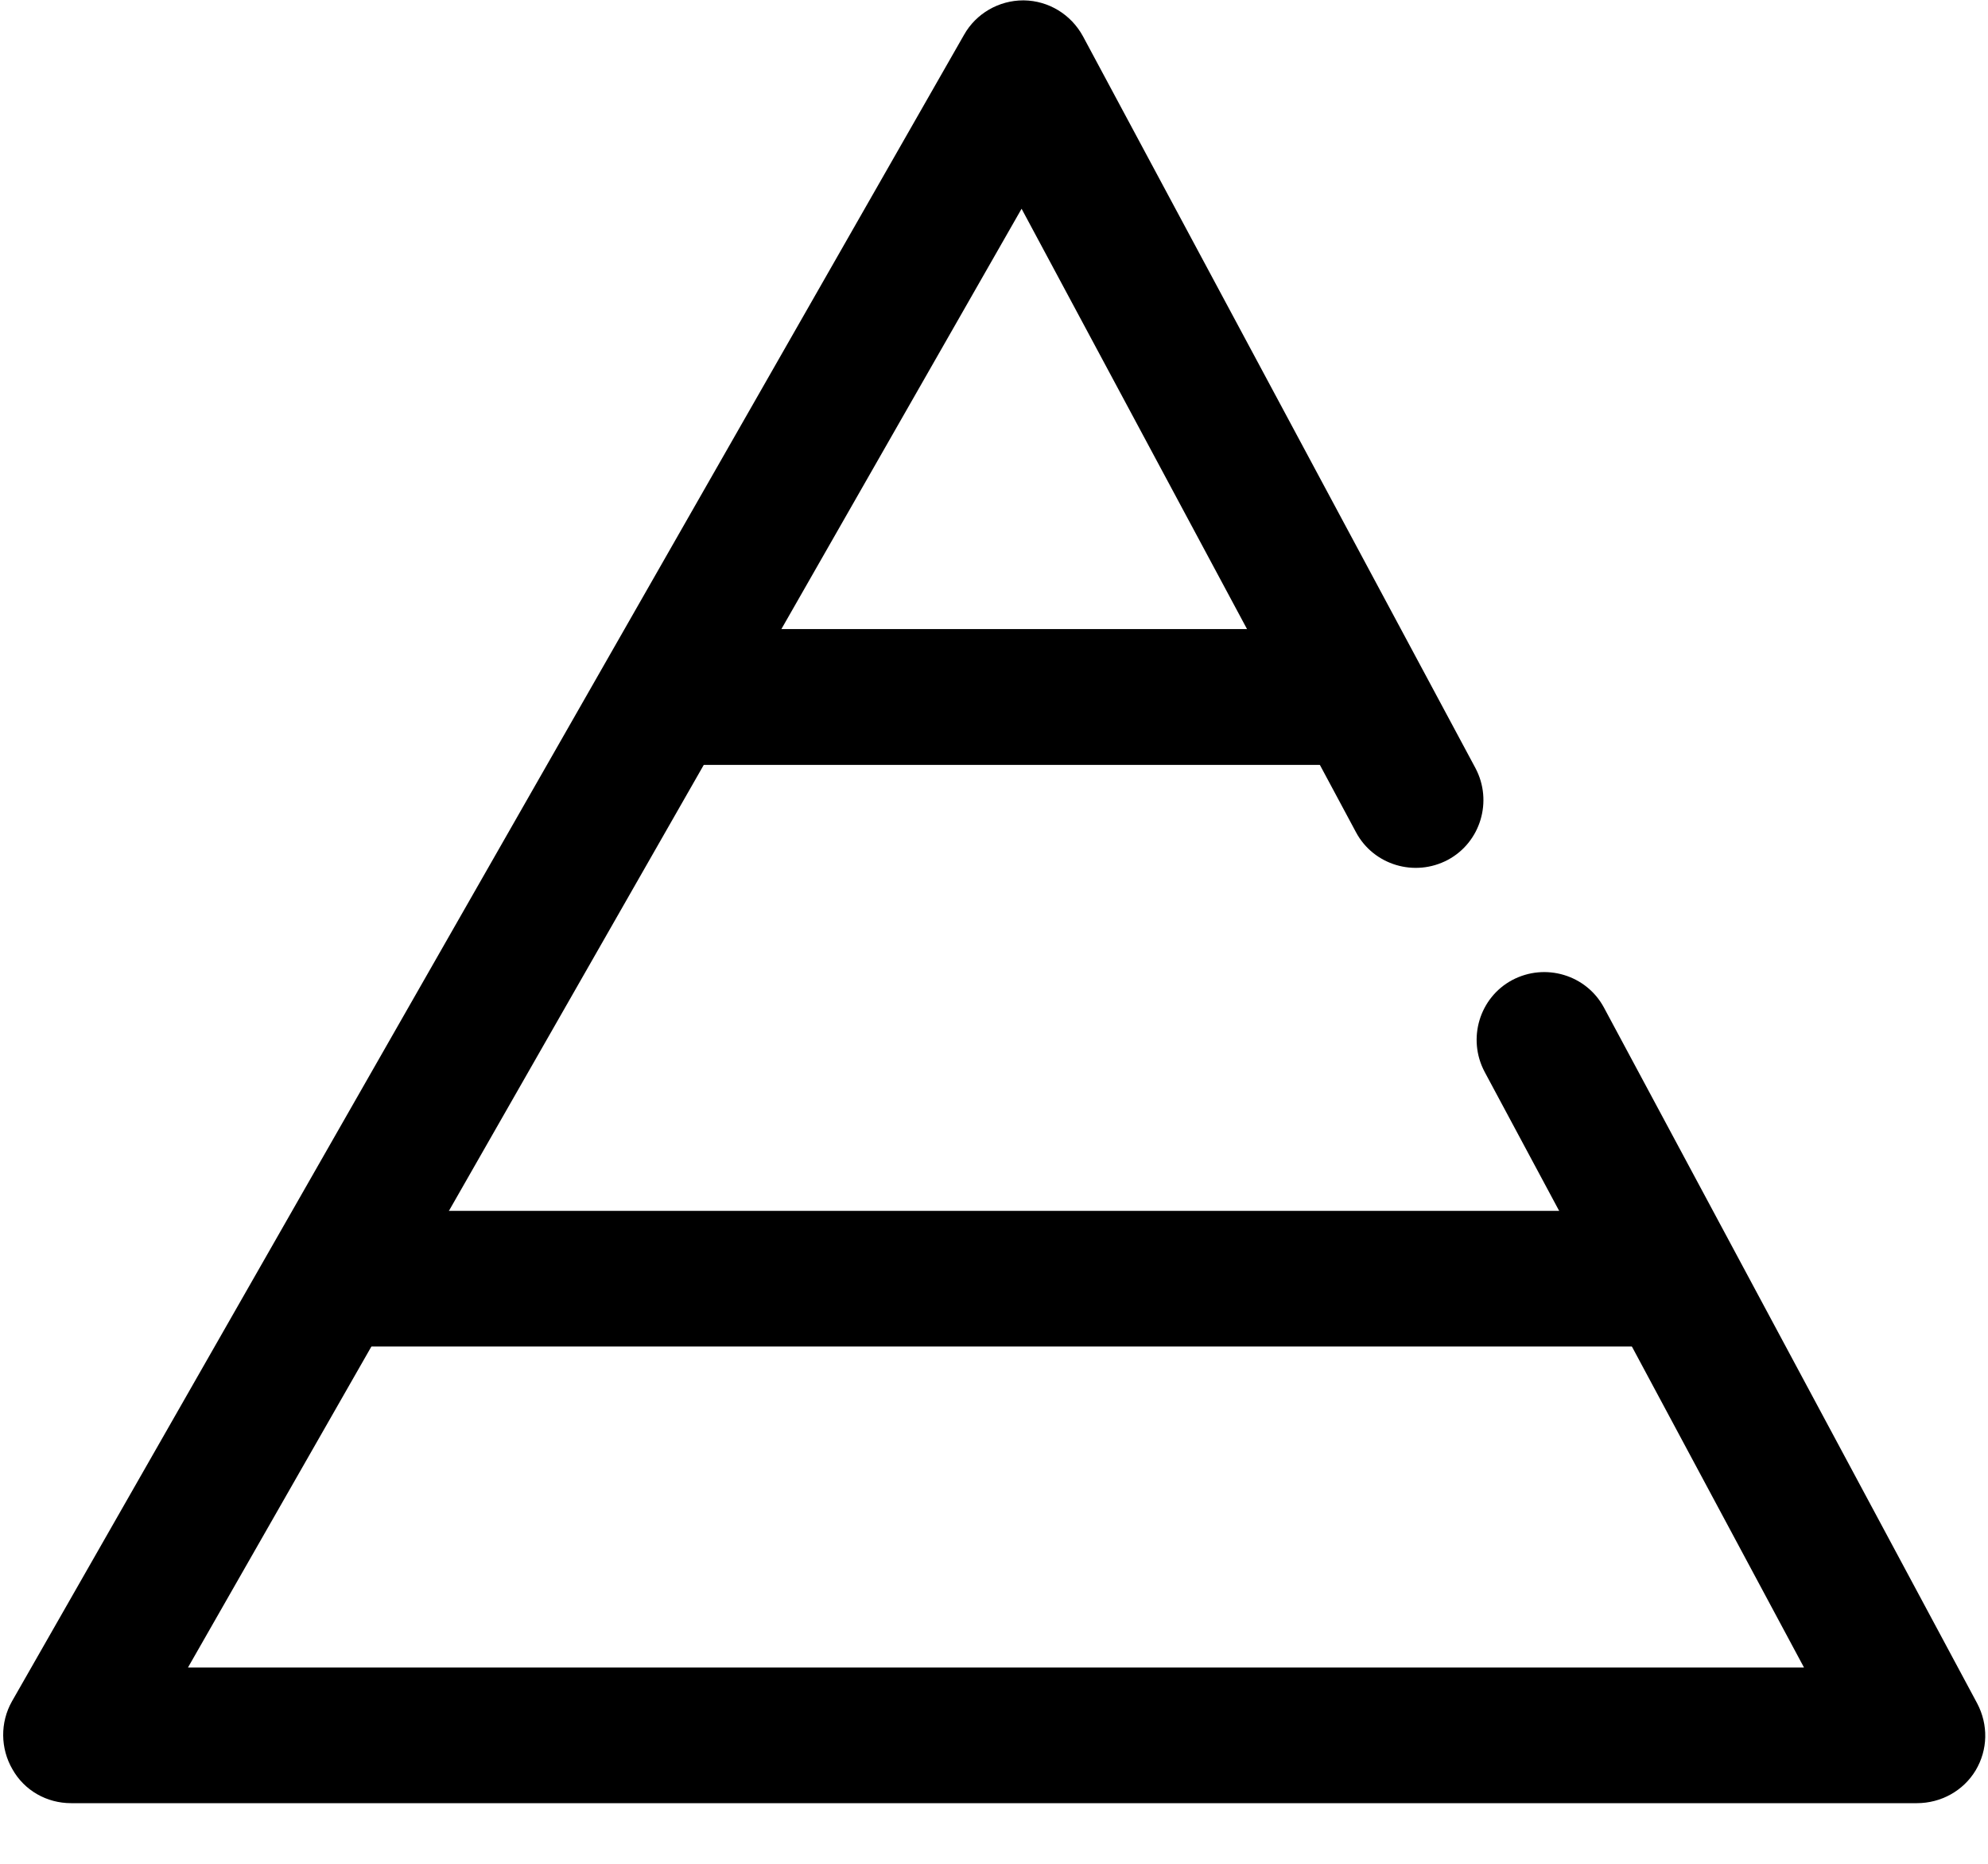 <?xml version="1.0" encoding="UTF-8"?>
<svg width="16px" height="15px" viewBox="0 0 16 15" version="1.1" xmlns="http://www.w3.org/2000/svg" xmlns:xlink="http://www.w3.org/1999/xlink">
    <!-- Generator: Sketch 50 (54983) - http://www.bohemiancoding.com/sketch -->
    <title>icon-skill</title>
    <desc>Created with Sketch.</desc>
    <defs></defs>
    <g id="Page-1" stroke="none" stroke-width="1" fill="none" fill-rule="evenodd">
        <g id="subscribe" transform="translate(-315, -203)" fill="#000000" fill-rule="nonzero">
            <g id="banner" transform="translate(0, 64)">
                <g id="Group-4" transform="translate(285, 139)">
                    <g id="icon-skill" transform="translate(30, 0)">
                        <path d="M15.428,14.512 L0.572,14.512 C0.376,14.512 0.196,14.41 0.1,14.239 C0.003,14.072 -1.71390679e-15,13.863 0.096,13.693 L7.759,0.28 C7.855,0.109 8.039,0.003 8.235,0.003 L8.241,0.003 C8.44,0.006 8.62,0.116 8.716,0.292 L11.875,6.182 C12.016,6.448 11.916,6.779 11.653,6.92 C11.386,7.062 11.055,6.962 10.914,6.699 L8.222,1.68 L1.513,13.42 L14.519,13.42 L11.949,8.627 C11.807,8.36 11.907,8.029 12.17,7.888 C12.437,7.746 12.768,7.846 12.909,8.109 L15.913,13.709 C16.003,13.88 16,14.082 15.9,14.249 C15.801,14.413 15.621,14.512 15.428,14.512 Z" id="Shape"></path>
                        <path d="M10.805,6.156 L5.497,6.156 C5.195,6.156 4.951,5.912 4.951,5.61 C4.951,5.308 5.195,5.063 5.497,5.063 L10.805,5.063 C11.107,5.063 11.351,5.308 11.351,5.61 C11.351,5.912 11.107,6.156 10.805,6.156 Z M13.32,10.837 L2.818,10.837 C2.516,10.837 2.271,10.593 2.271,10.291 C2.271,9.989 2.516,9.745 2.818,9.745 L13.32,9.745 C13.622,9.745 13.867,9.989 13.867,10.291 C13.867,10.593 13.622,10.837 13.32,10.837 Z" id="Shape"></path>
                    </g>
                </g>
            </g>
        </g>
    </g>
</svg>